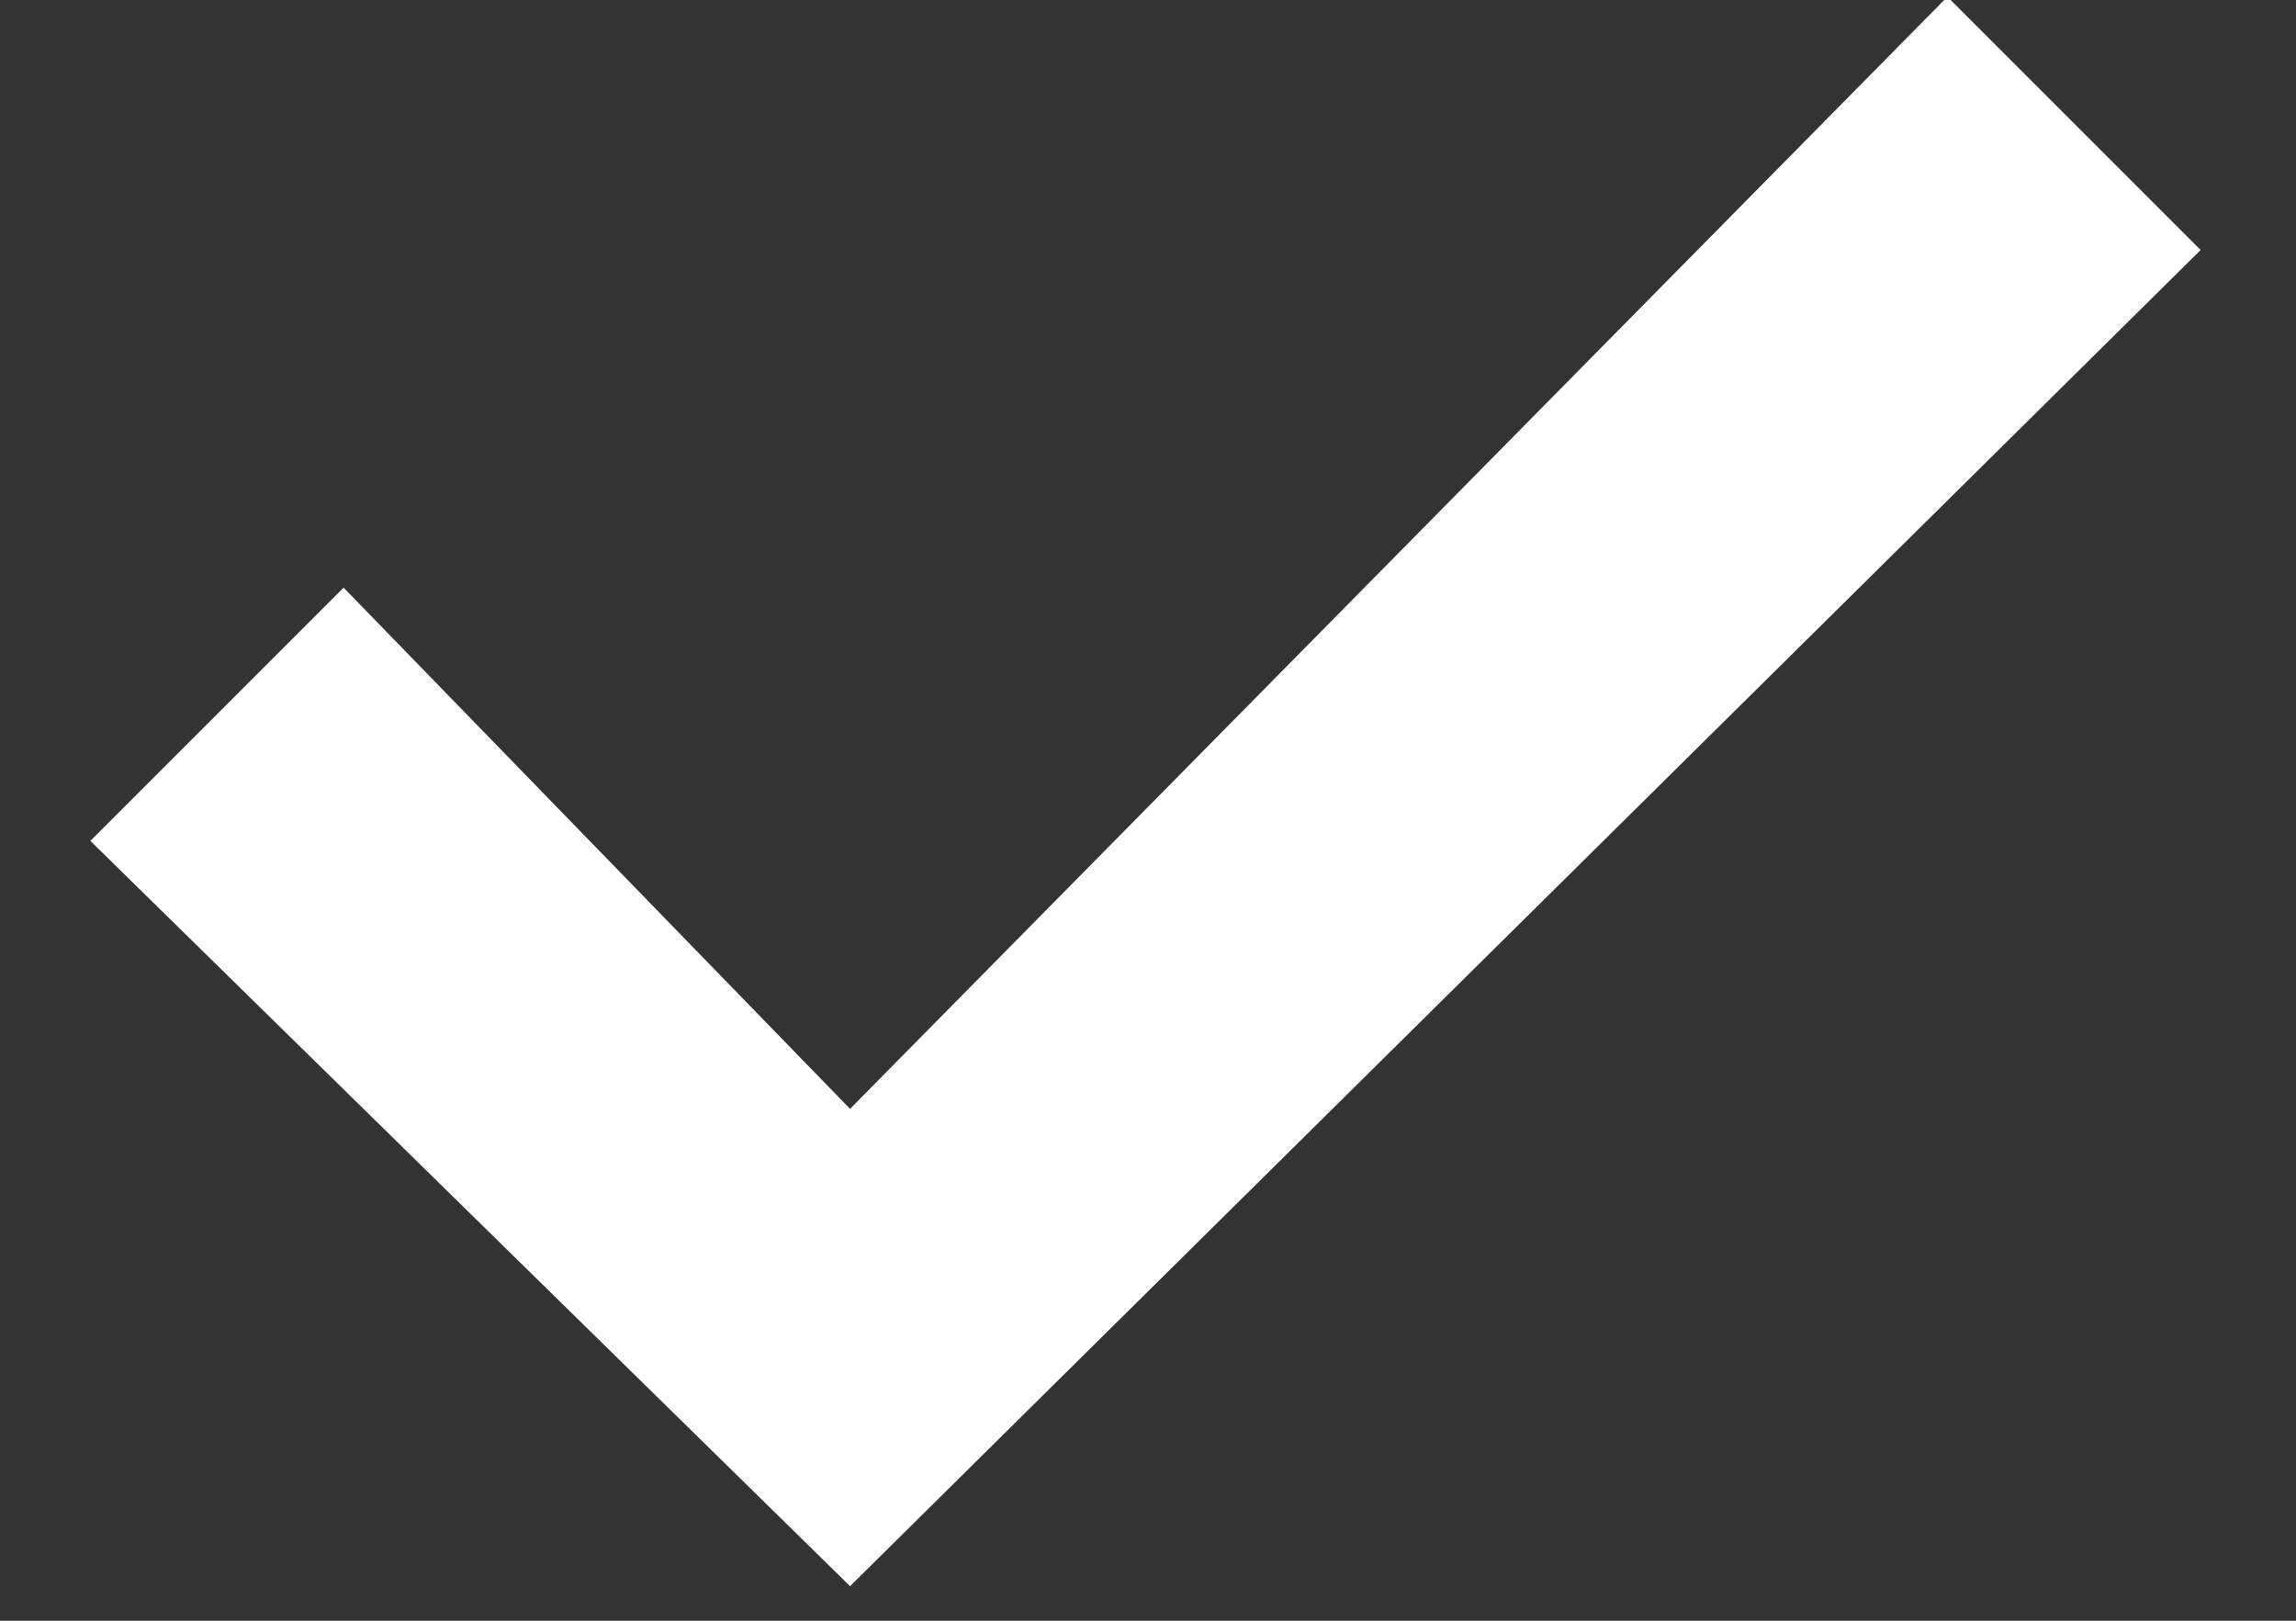 <svg width="17" height="12" viewBox="0 0 17 12" fill="none" xmlns="http://www.w3.org/2000/svg">
<rect x="0" y="0" width="17" height="12" fill="#333333" stroke="none"/>
<path d="M2.544 4.351L0.669 6.226L6.294 11.744L16.294 1.851L14.419 -0.024L6.294 8.21L2.544 4.351Z" fill="white"/>
</svg>
